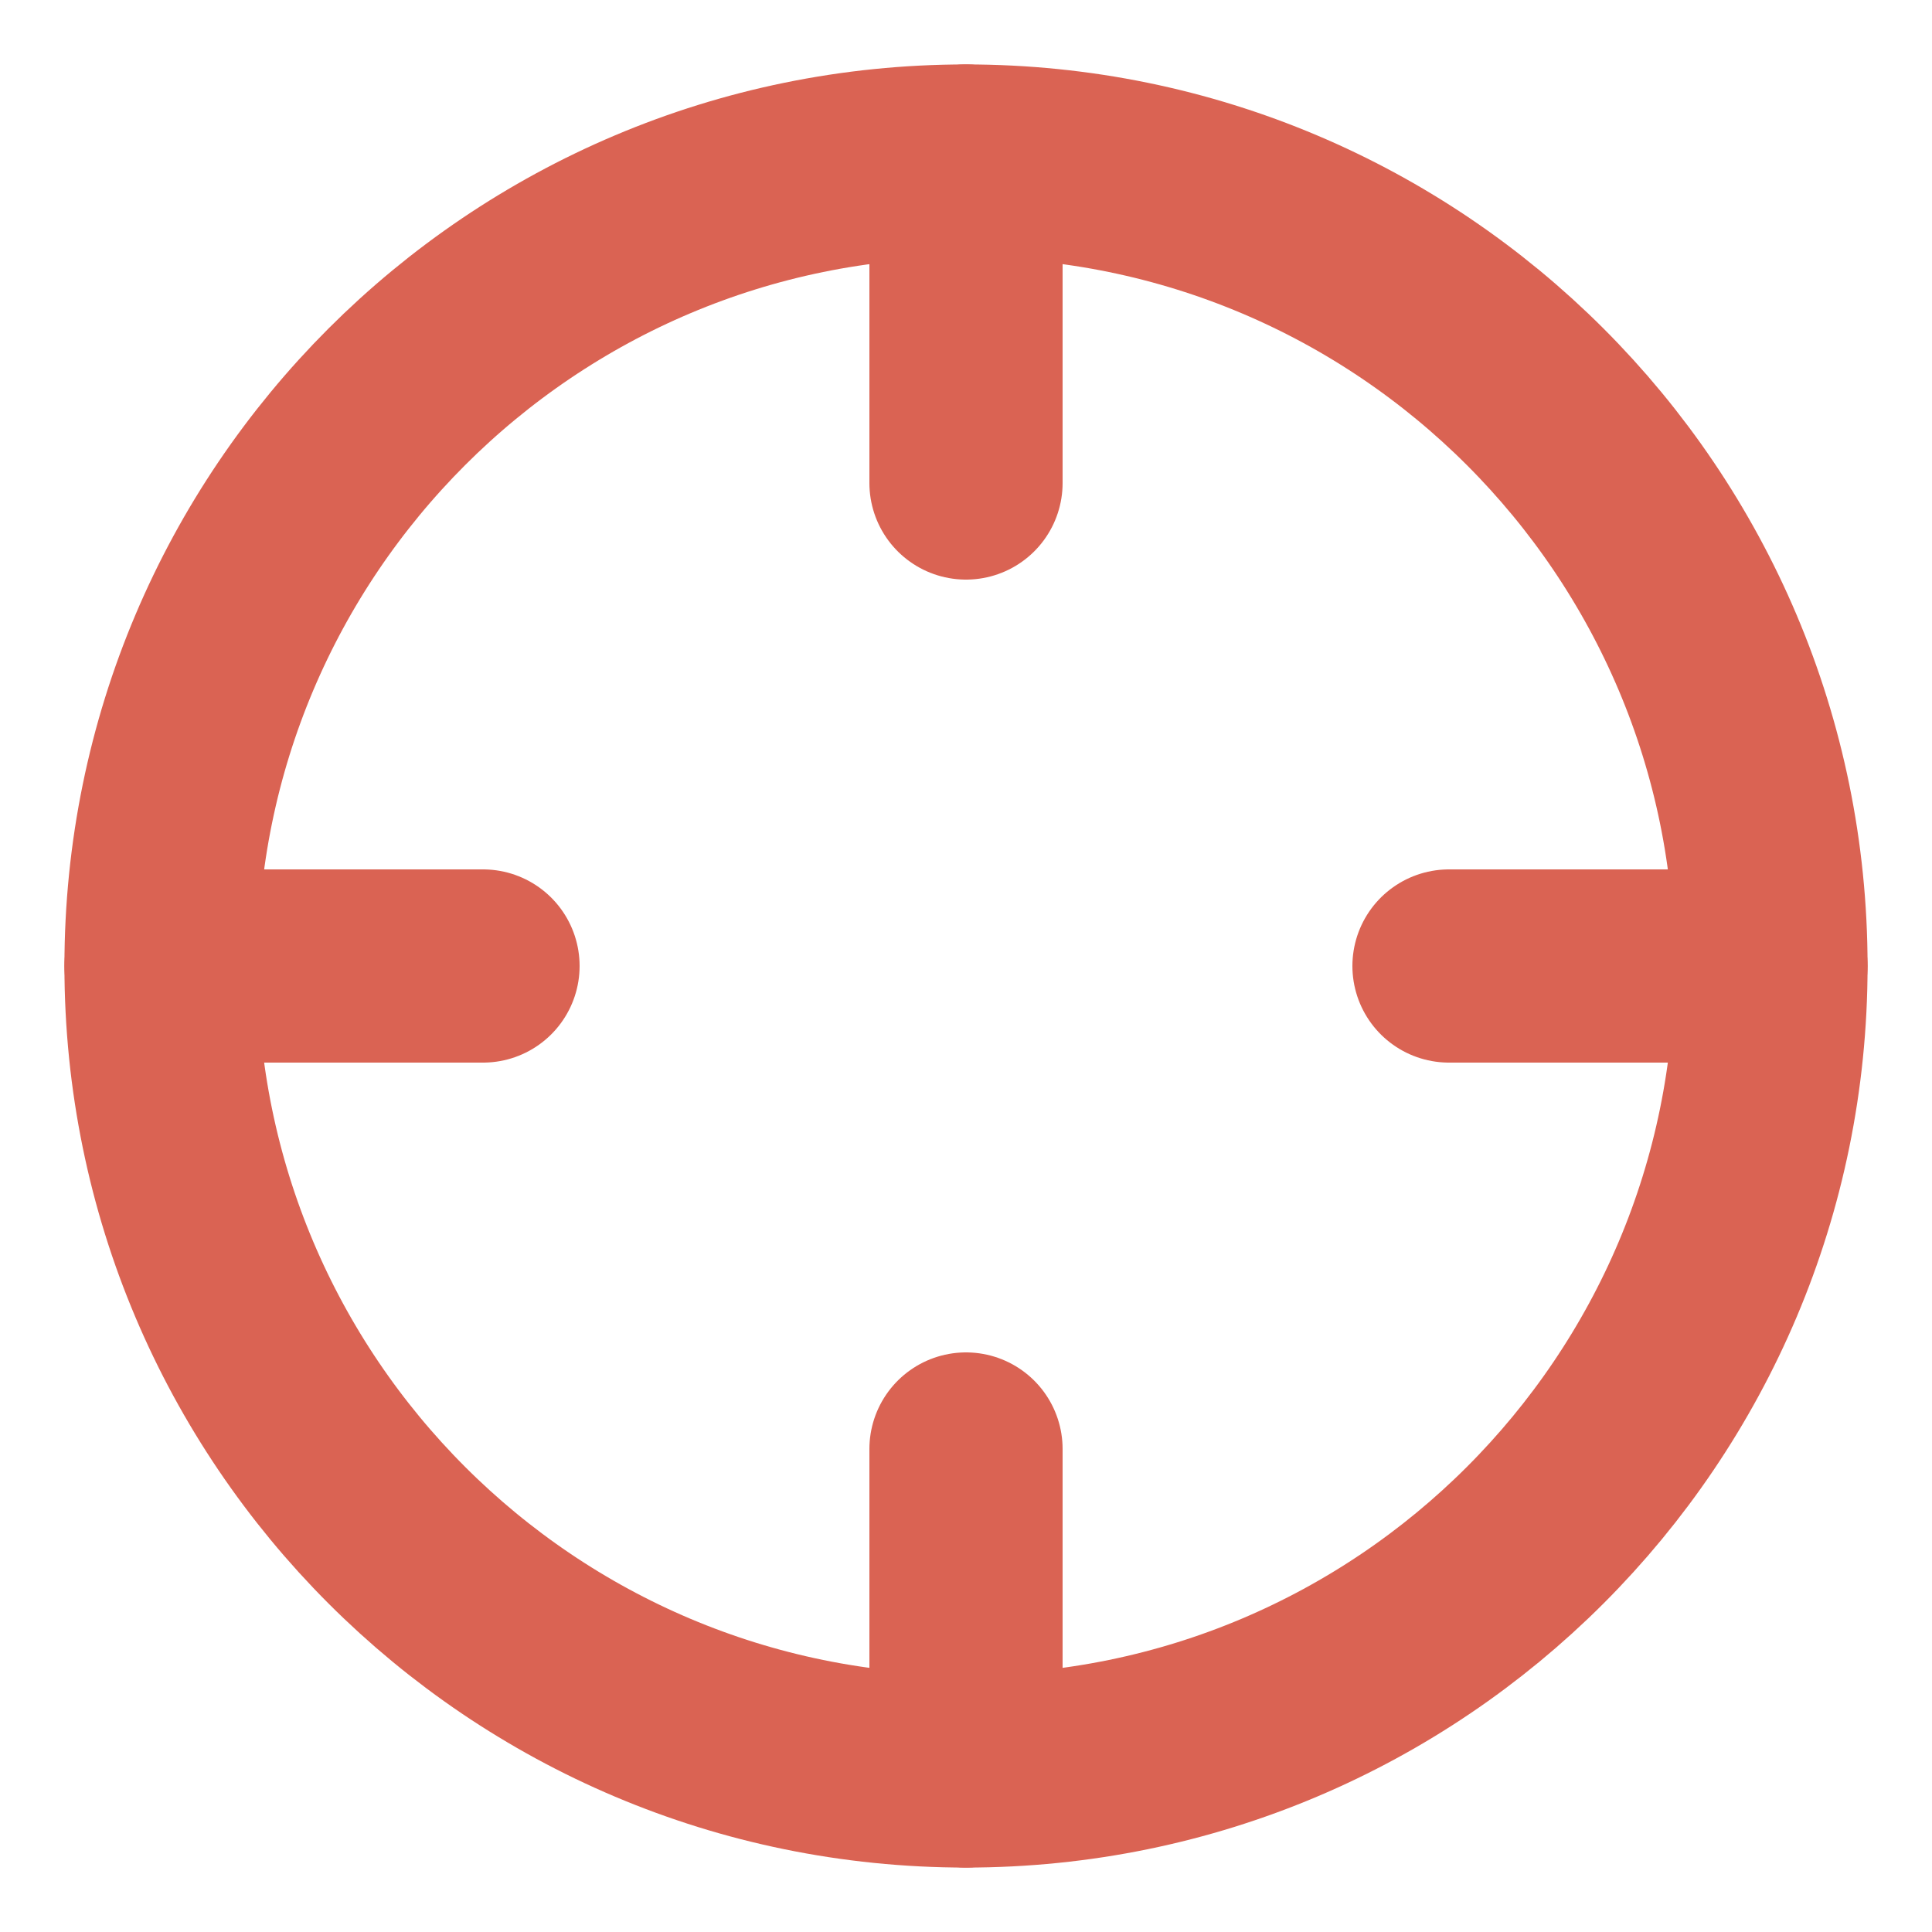 <svg width="20" height="20" viewBox="0 0 20 20" fill="none" xmlns="http://www.w3.org/2000/svg">
<g clip-path="url(#clip0_270_462)">
<path d="M10 18.333C14.602 18.333 18.333 14.602 18.333 10C18.333 5.398 14.602 1.667 10 1.667C5.398 1.667 1.667 5.398 1.667 10C1.667 14.602 5.398 18.333 10 18.333Z" stroke="#DA6353" stroke-width="2" stroke-linecap="round" stroke-linejoin="round"/>
<path d="M18.333 10H15" stroke="#DA6353" stroke-width="2" stroke-linecap="round" stroke-linejoin="round"/>
<path d="M5 10H1.667" stroke="#DA6353" stroke-width="2" stroke-linecap="round" stroke-linejoin="round"/>
<path d="M10 5V1.667" stroke="#DA6353" stroke-width="2" stroke-linecap="round" stroke-linejoin="round"/>
<path d="M10 18.333V15" stroke="#DA6353" stroke-width="2" stroke-linecap="round" stroke-linejoin="round"/>
</g>
<defs>
<clipPath id="clip0_270_462">
<rect width="20" height="20" fill="white"/>
</clipPath>
</defs>
</svg>
